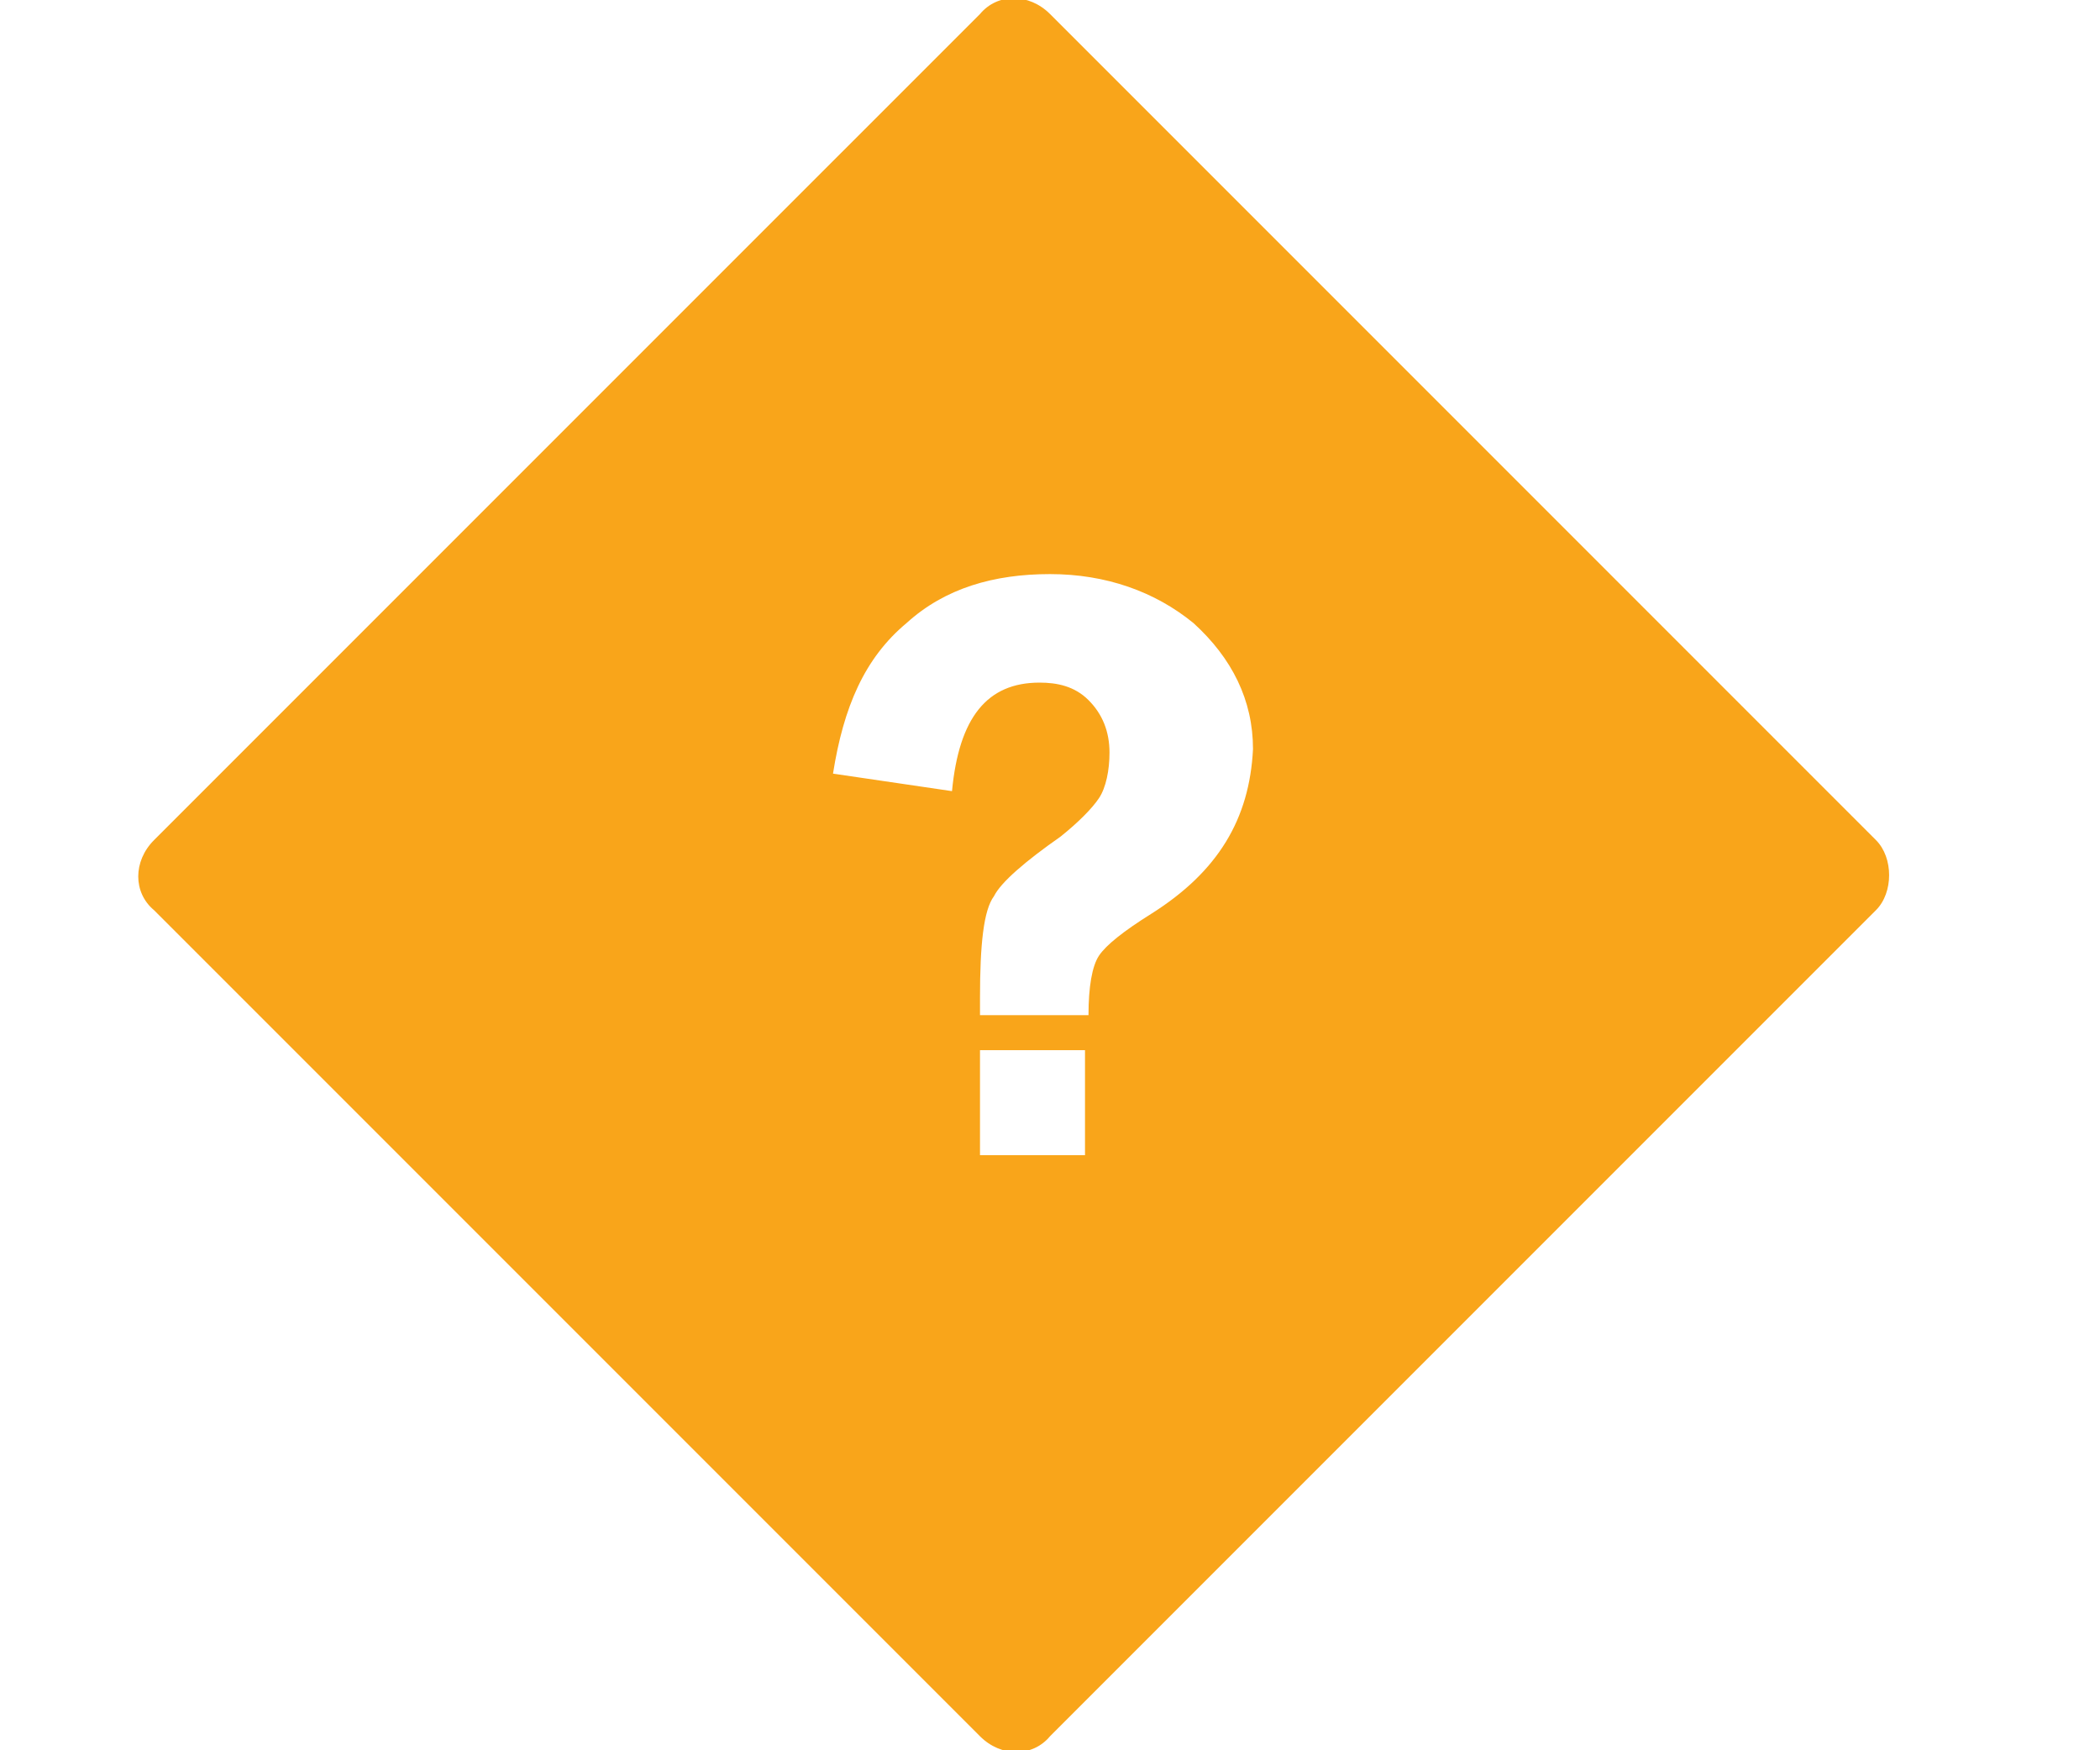 <?xml version="1.0" encoding="utf-8"?>
<!-- Generator: Adobe Illustrator 18.1.1, SVG Export Plug-In . SVG Version: 6.00 Build 0)  -->
<!DOCTYPE svg PUBLIC "-//W3C//DTD SVG 1.1//EN" "http://www.w3.org/Graphics/SVG/1.1/DTD/svg11.dtd">
<svg version="1.1" id="Layer_1" xmlns="http://www.w3.org/2000/svg" xmlns:xlink="http://www.w3.org/1999/xlink" x="0px" y="0px"
	 viewBox="0 0 60 50" enable-background="new 0 0 60 50" xml:space="preserve">
<path fill="#F9A51A" d="M53.6,24L30,0.4c-0.6-0.6-1.5-0.6-2,0L4.4,24c-0.6,0.6-0.6,1.5,0,2L28,49.6c0.6,0.6,1.5,0.6,2,0L53.6,26
	C54.1,25.5,54.1,24.5,53.6,24z M31,33h-3v-3h3V33z M32.9,26.1c-0.8,0.5-1.3,0.9-1.5,1.2s-0.3,0.9-0.3,1.7H28v-0.5
	c0-1.5,0.1-2.5,0.4-2.9c0.2-0.4,0.9-1,1.9-1.7c0.5-0.4,0.9-0.8,1.1-1.1c0.2-0.3,0.3-0.8,0.3-1.3c0-0.6-0.2-1.1-0.6-1.5
	c-0.4-0.4-0.9-0.5-1.4-0.5c-1.5,0-2.3,1-2.5,3.1l-3.4-0.5c0.3-1.9,0.9-3.3,2.1-4.3c1.1-1,2.5-1.4,4.1-1.4c1.6,0,3,0.5,4.1,1.4
	c1.1,1,1.7,2.2,1.7,3.6C35.7,23.4,34.8,24.9,32.9,26.1z"/>
</svg>
